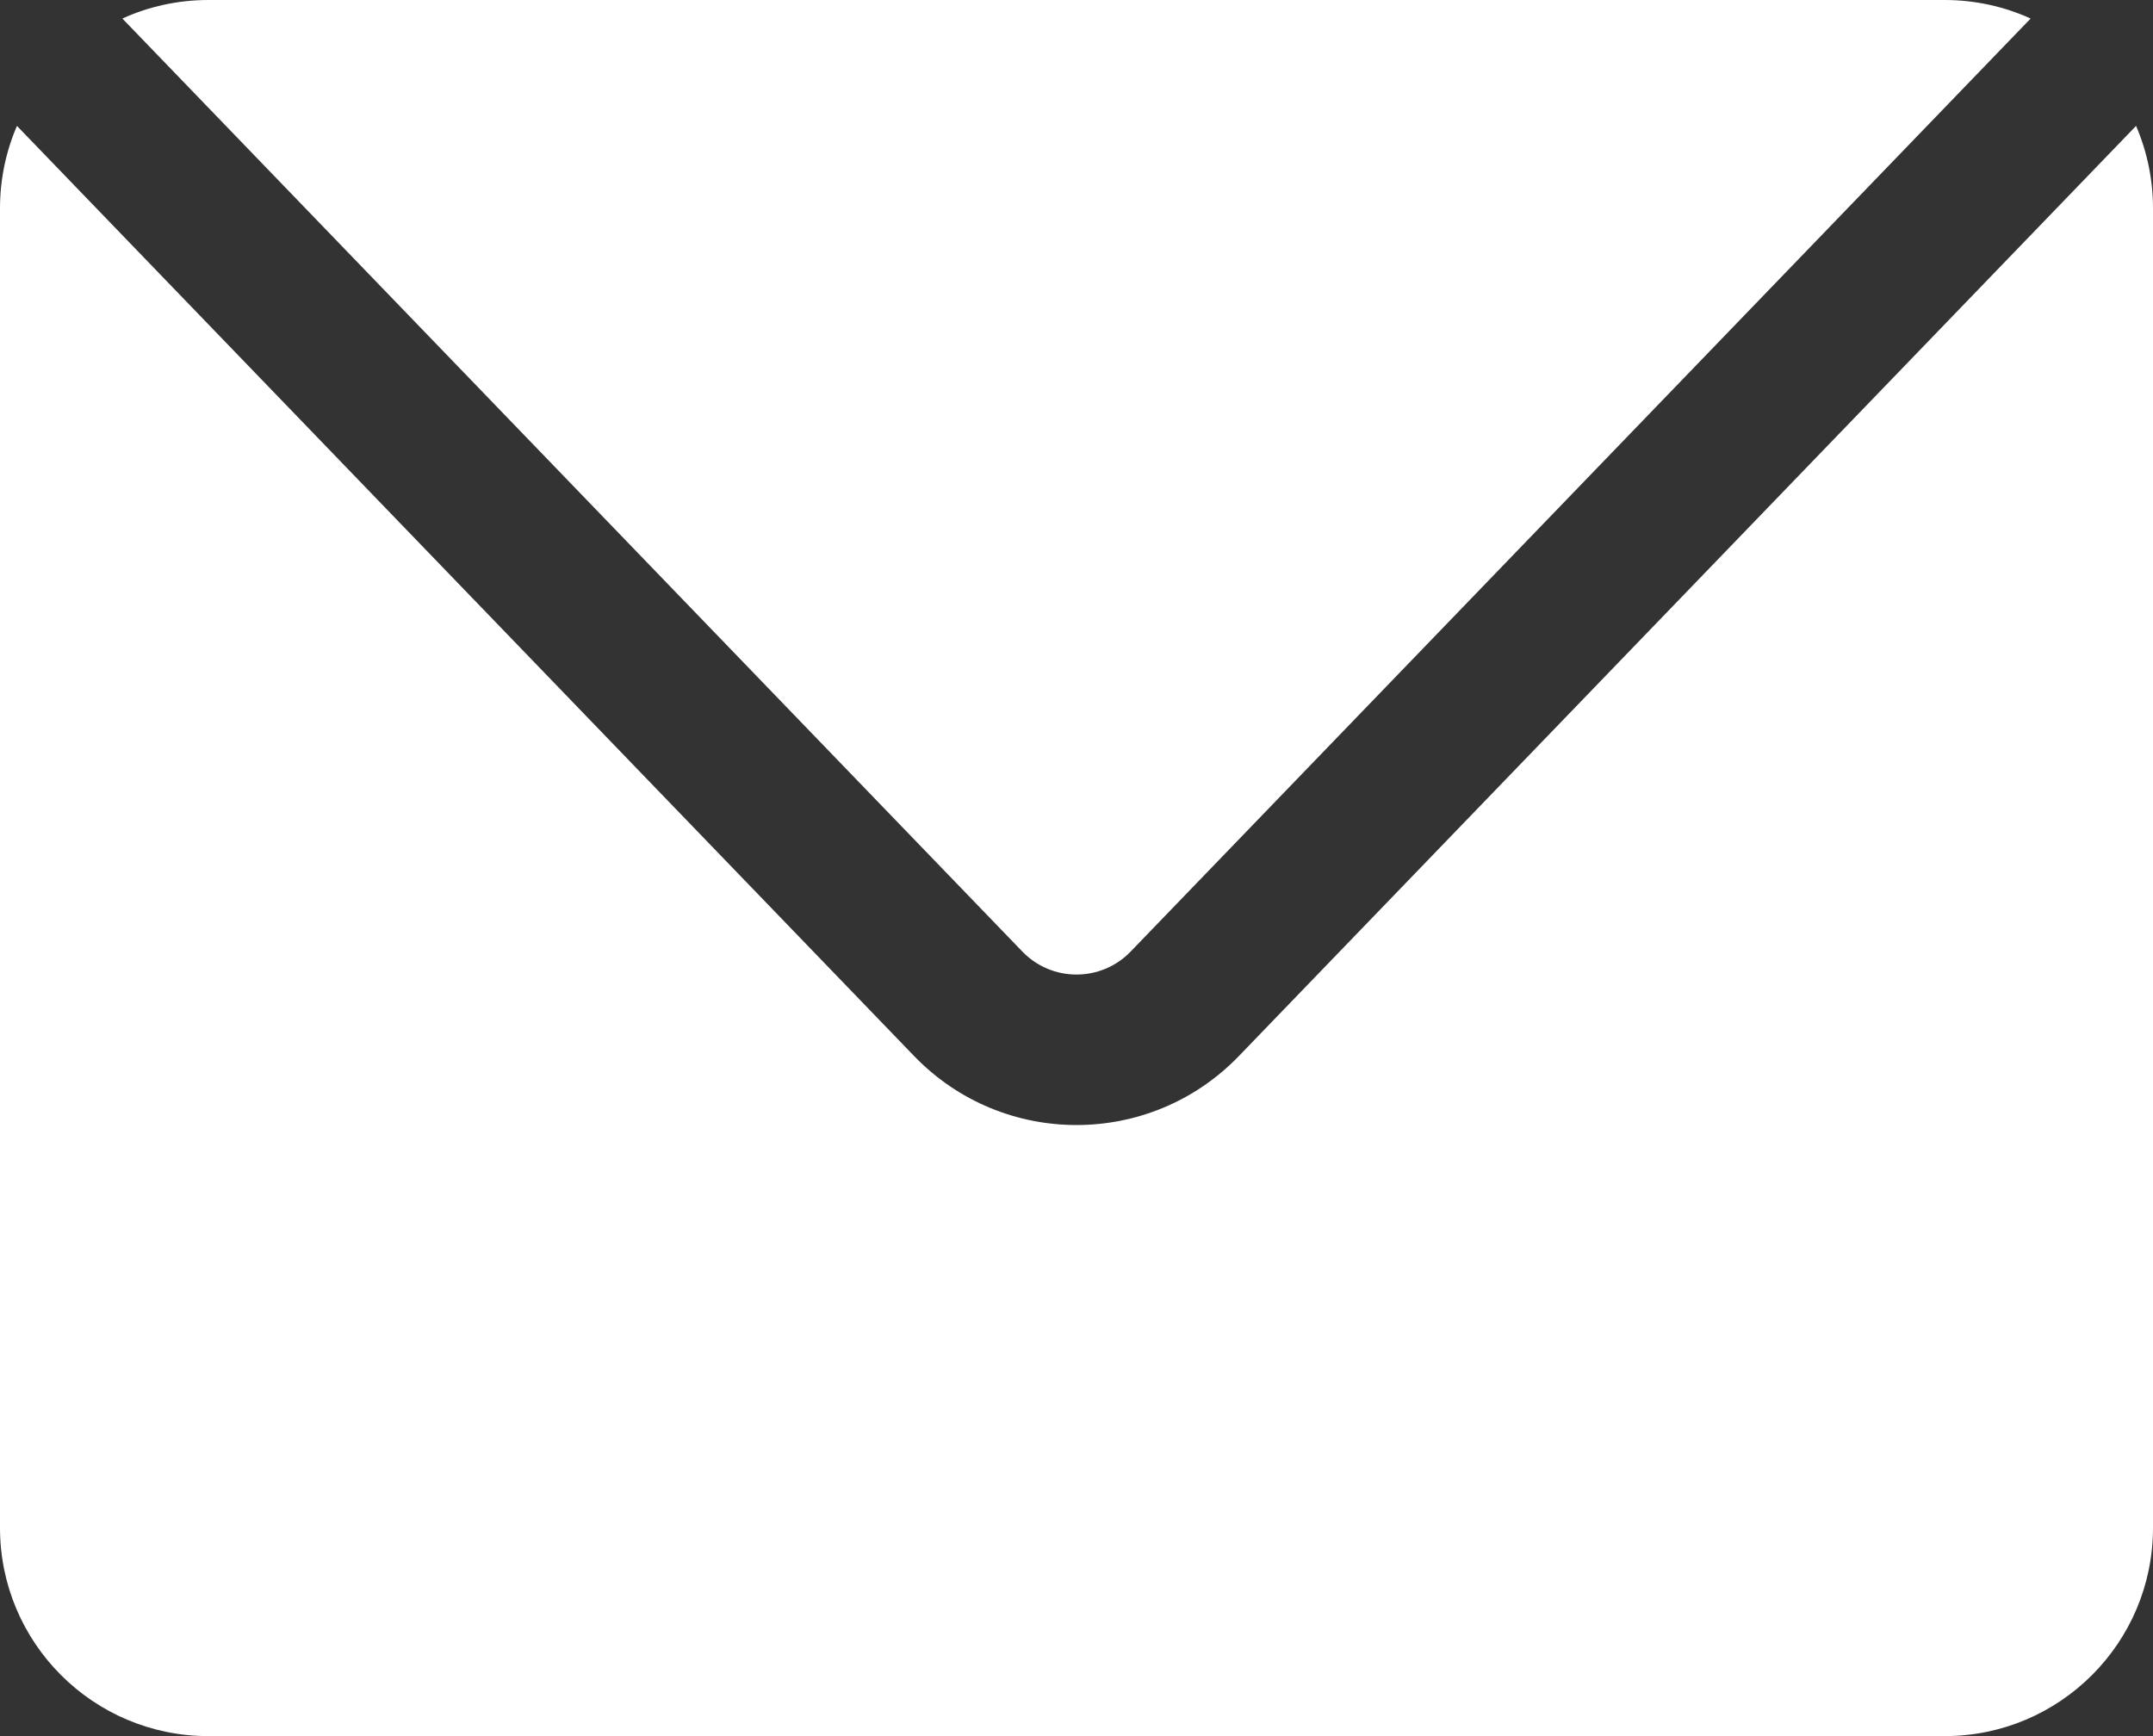 <svg width="31" height="25" viewBox="0 0 31 25" fill="none" xmlns="http://www.w3.org/2000/svg">
<rect x="0" y="0" width="31" height="25" fill="#333333" stroke="none"/>
<path fill-rule="evenodd" clip-rule="evenodd" d="M0.244 1.813L13.161 15.206C14.439 16.532 16.561 16.532 17.839 15.206L30.756 1.813C30.913 2.177 31 2.579 31 3V22C31 23.657 29.657 25 28 25H3C1.343 25 0 23.657 0 22V3C0 2.579 0.087 2.177 0.244 1.813ZM1.762 0.267L14.72 13.702C15.146 14.144 15.854 14.144 16.28 13.702L29.238 0.267C28.86 0.095 28.441 0 28 0H3C2.559 0 2.139 0.095 1.762 0.267Z" fill="white"/>
</svg>
